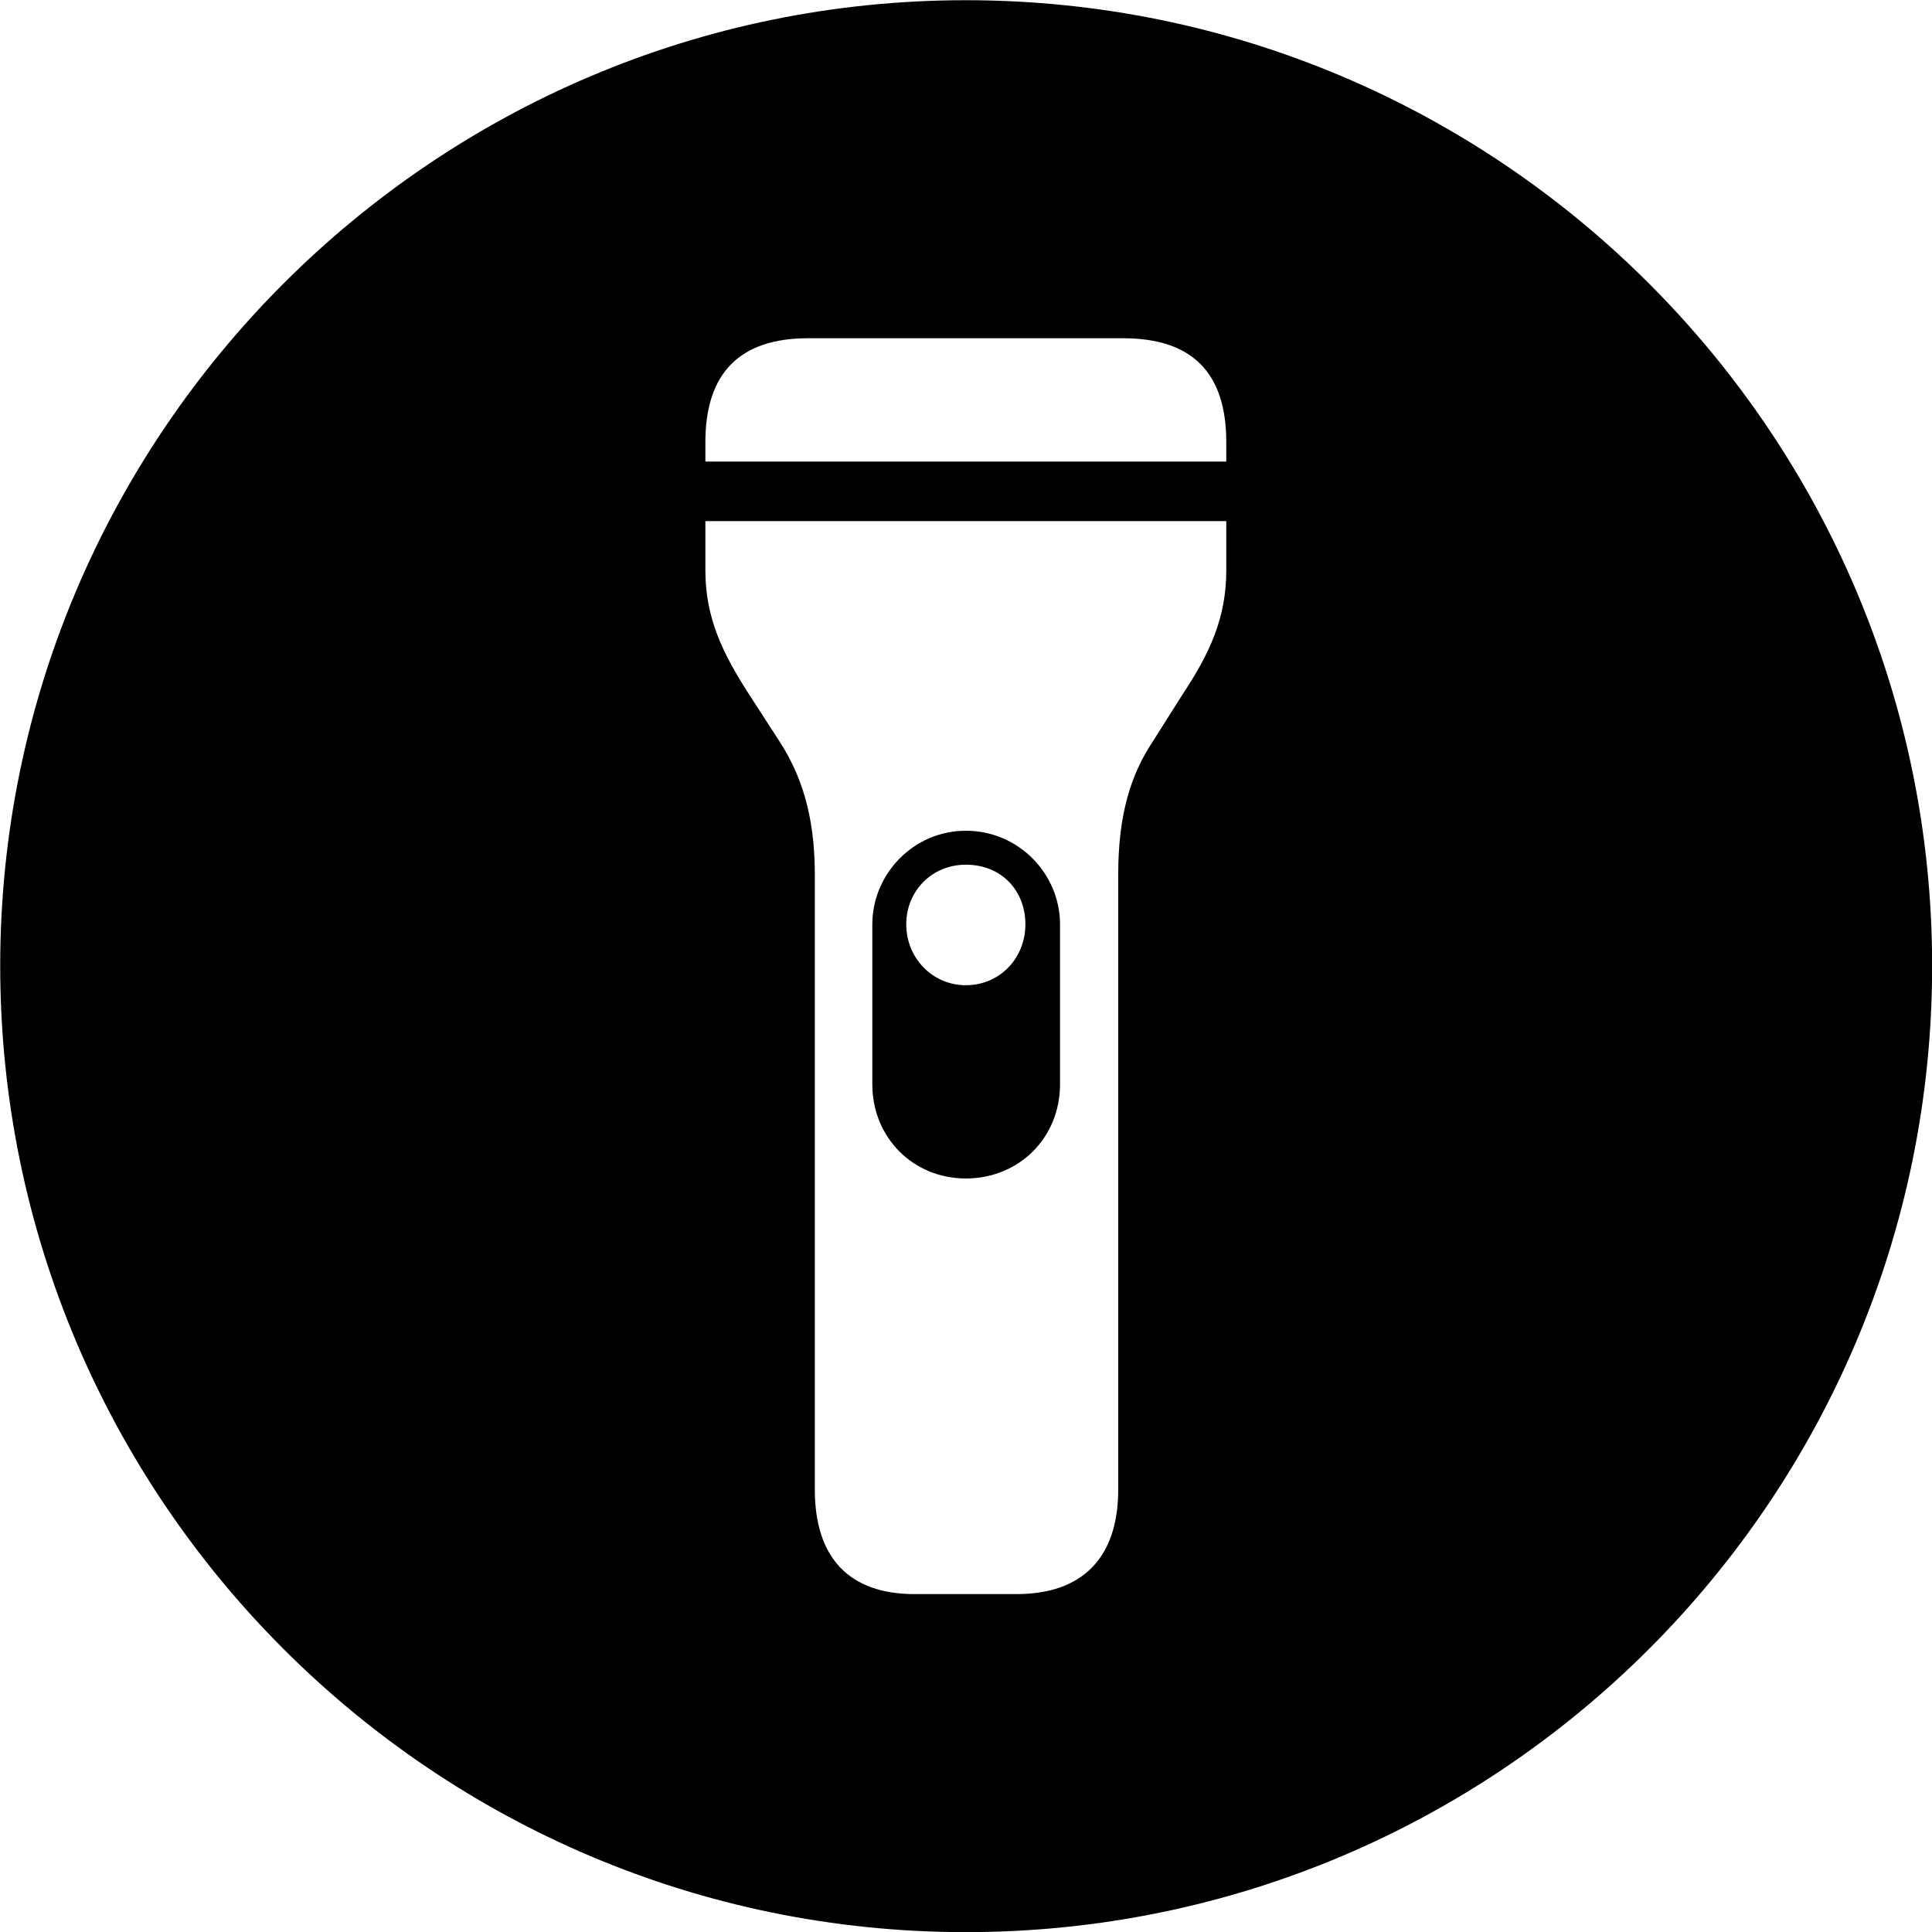
<svg
    viewBox="0 0 27.891 27.891"
    xmlns="http://www.w3.org/2000/svg"
>
    <path
        fill="inherit"
        d="M13.943 27.893C21.643 27.893 27.893 21.643 27.893 13.943C27.893 6.263 21.643 0.003 13.943 0.003C6.263 0.003 0.003 6.263 0.003 13.943C0.003 21.643 6.263 27.893 13.943 27.893ZM10.183 6.663V6.383C10.183 5.383 10.683 4.883 11.663 4.883H16.213C17.213 4.883 17.703 5.383 17.703 6.383V6.663ZM13.203 23.013C12.263 23.013 11.763 22.493 11.763 21.503V12.623C11.763 11.763 11.563 11.183 11.253 10.703L10.813 10.023C10.433 9.433 10.183 8.923 10.183 8.233V7.523H17.703V8.233C17.703 8.923 17.463 9.433 17.073 10.023L16.643 10.703C16.323 11.183 16.143 11.763 16.143 12.623V21.503C16.143 22.493 15.623 23.013 14.673 23.013ZM12.593 15.653C12.593 16.423 13.183 17.013 13.943 17.013C14.713 17.013 15.303 16.423 15.303 15.653V13.343C15.303 12.623 14.713 11.993 13.943 11.993C13.183 11.993 12.593 12.623 12.593 13.343ZM13.943 12.483C14.463 12.483 14.803 12.863 14.803 13.343C14.803 13.833 14.433 14.223 13.943 14.223C13.463 14.223 13.083 13.833 13.083 13.343C13.083 12.863 13.453 12.483 13.943 12.483Z"
        fillRule="evenodd"
        clipRule="evenodd"
    />
</svg>
        